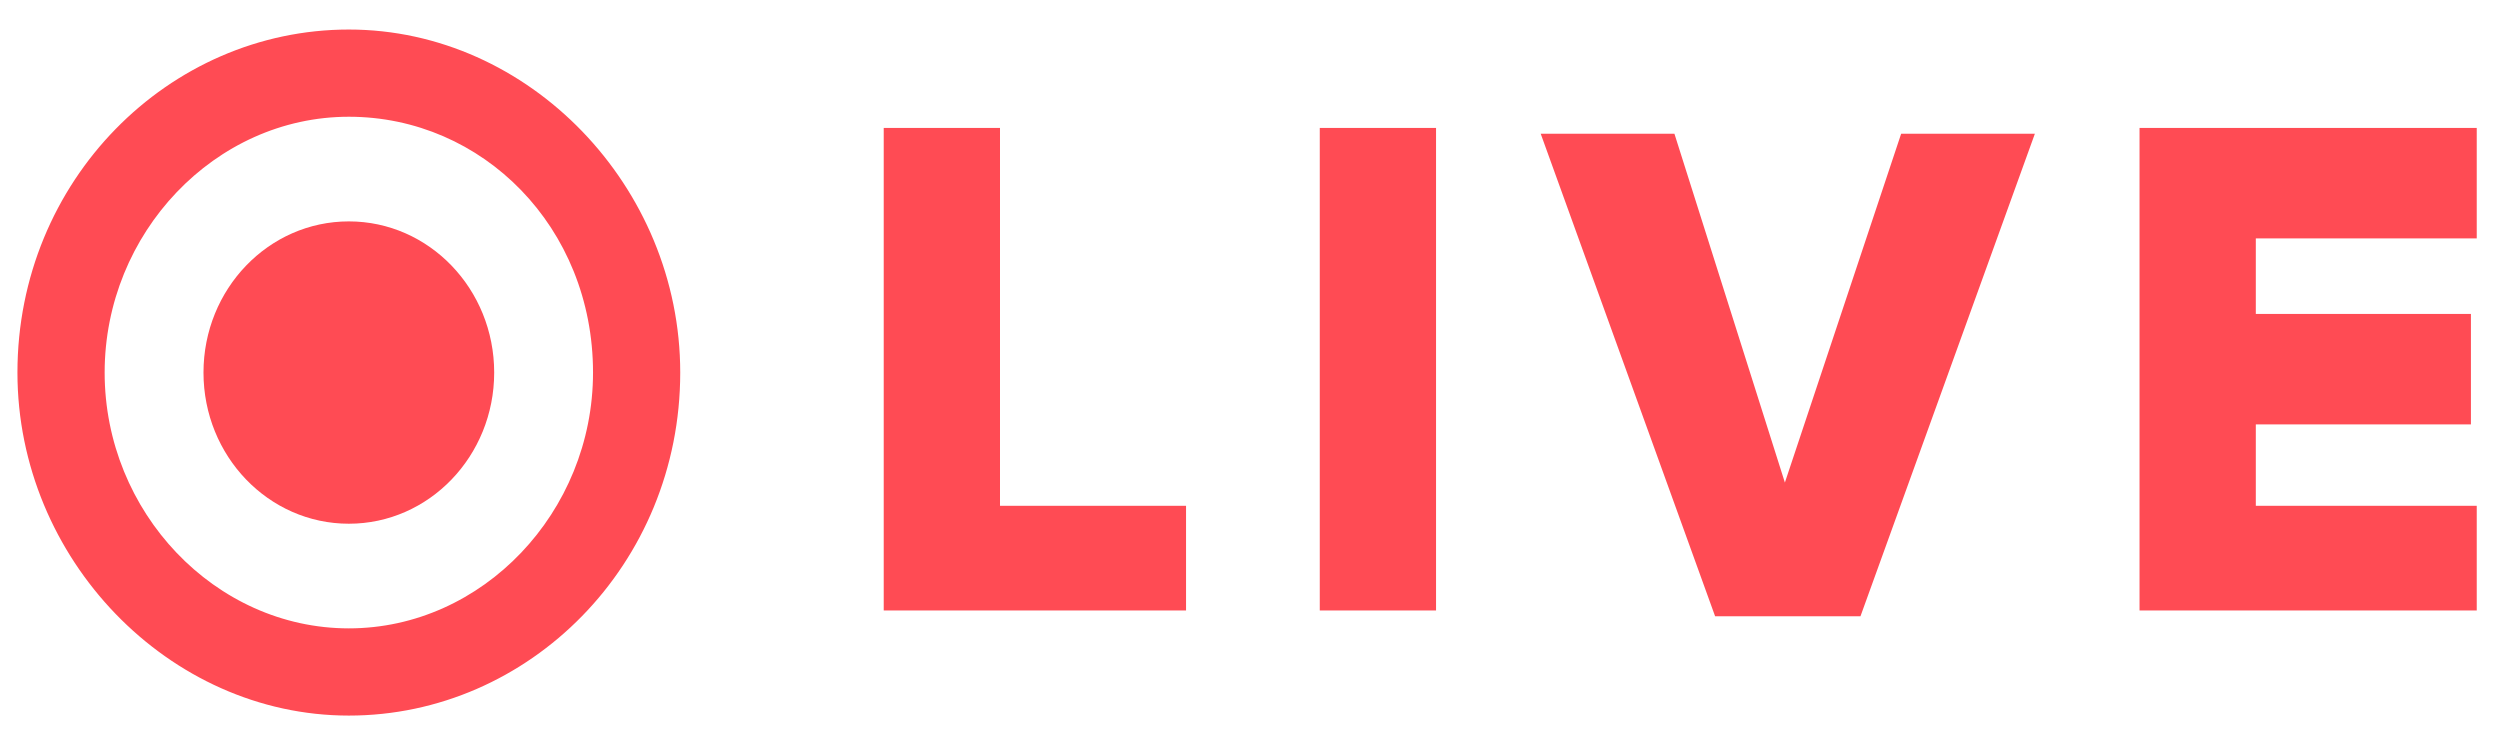 <?xml version="1.0" encoding="utf-8"?>
<!-- Generator: Adobe Illustrator 22.0.1, SVG Export Plug-In . SVG Version: 6.00 Build 0)  -->
<svg version="1.1" id="Layer_1" xmlns="http://www.w3.org/2000/svg" xmlns:xlink="http://www.w3.org/1999/xlink" x="0px" y="0px"
	 viewBox="0 0 43 13" style="enable-background:new 0 0 43 13;" xml:space="preserve">
<style type="text/css">
	.st0{fill:#FF4B54;}
</style>
<g transform="translate(1 1)">
	<path class="st0" d="M19.4,9.6V7.7h-3.2V1.2h-2v8.3H19.4z M23.7,9.6V1.2h-2v8.3H23.7z M31,9.6l3-8.3h-2.3l-2,6l-1.9-6h-2.3l3,8.3
		H31z M41.6,9.6V7.7h-3.8V6.3h3.7V4.4h-3.7V3.1h3.8V1.2h-5.8v8.3H41.6z"/>
	<g transform="translate(0 .208)">
		<ellipse class="st0" cx="5" cy="5.2" rx="2.5" ry="2.6"/>
		<g>
			<path class="st0" d="M5,11.1c-3.1,0-5.7-2.7-5.7-5.9c0-3.3,2.6-5.9,5.7-5.9s5.7,2.7,5.7,5.9C10.7,8.5,8.1,11.1,5,11.1z M5,0.8
				c-2.3,0-4.2,2-4.2,4.4c0,2.4,1.9,4.4,4.2,4.4s4.2-2,4.2-4.4C9.2,2.7,7.3,0.8,5,0.8z"/>
		</g>
	</g>
</g>
</svg>
